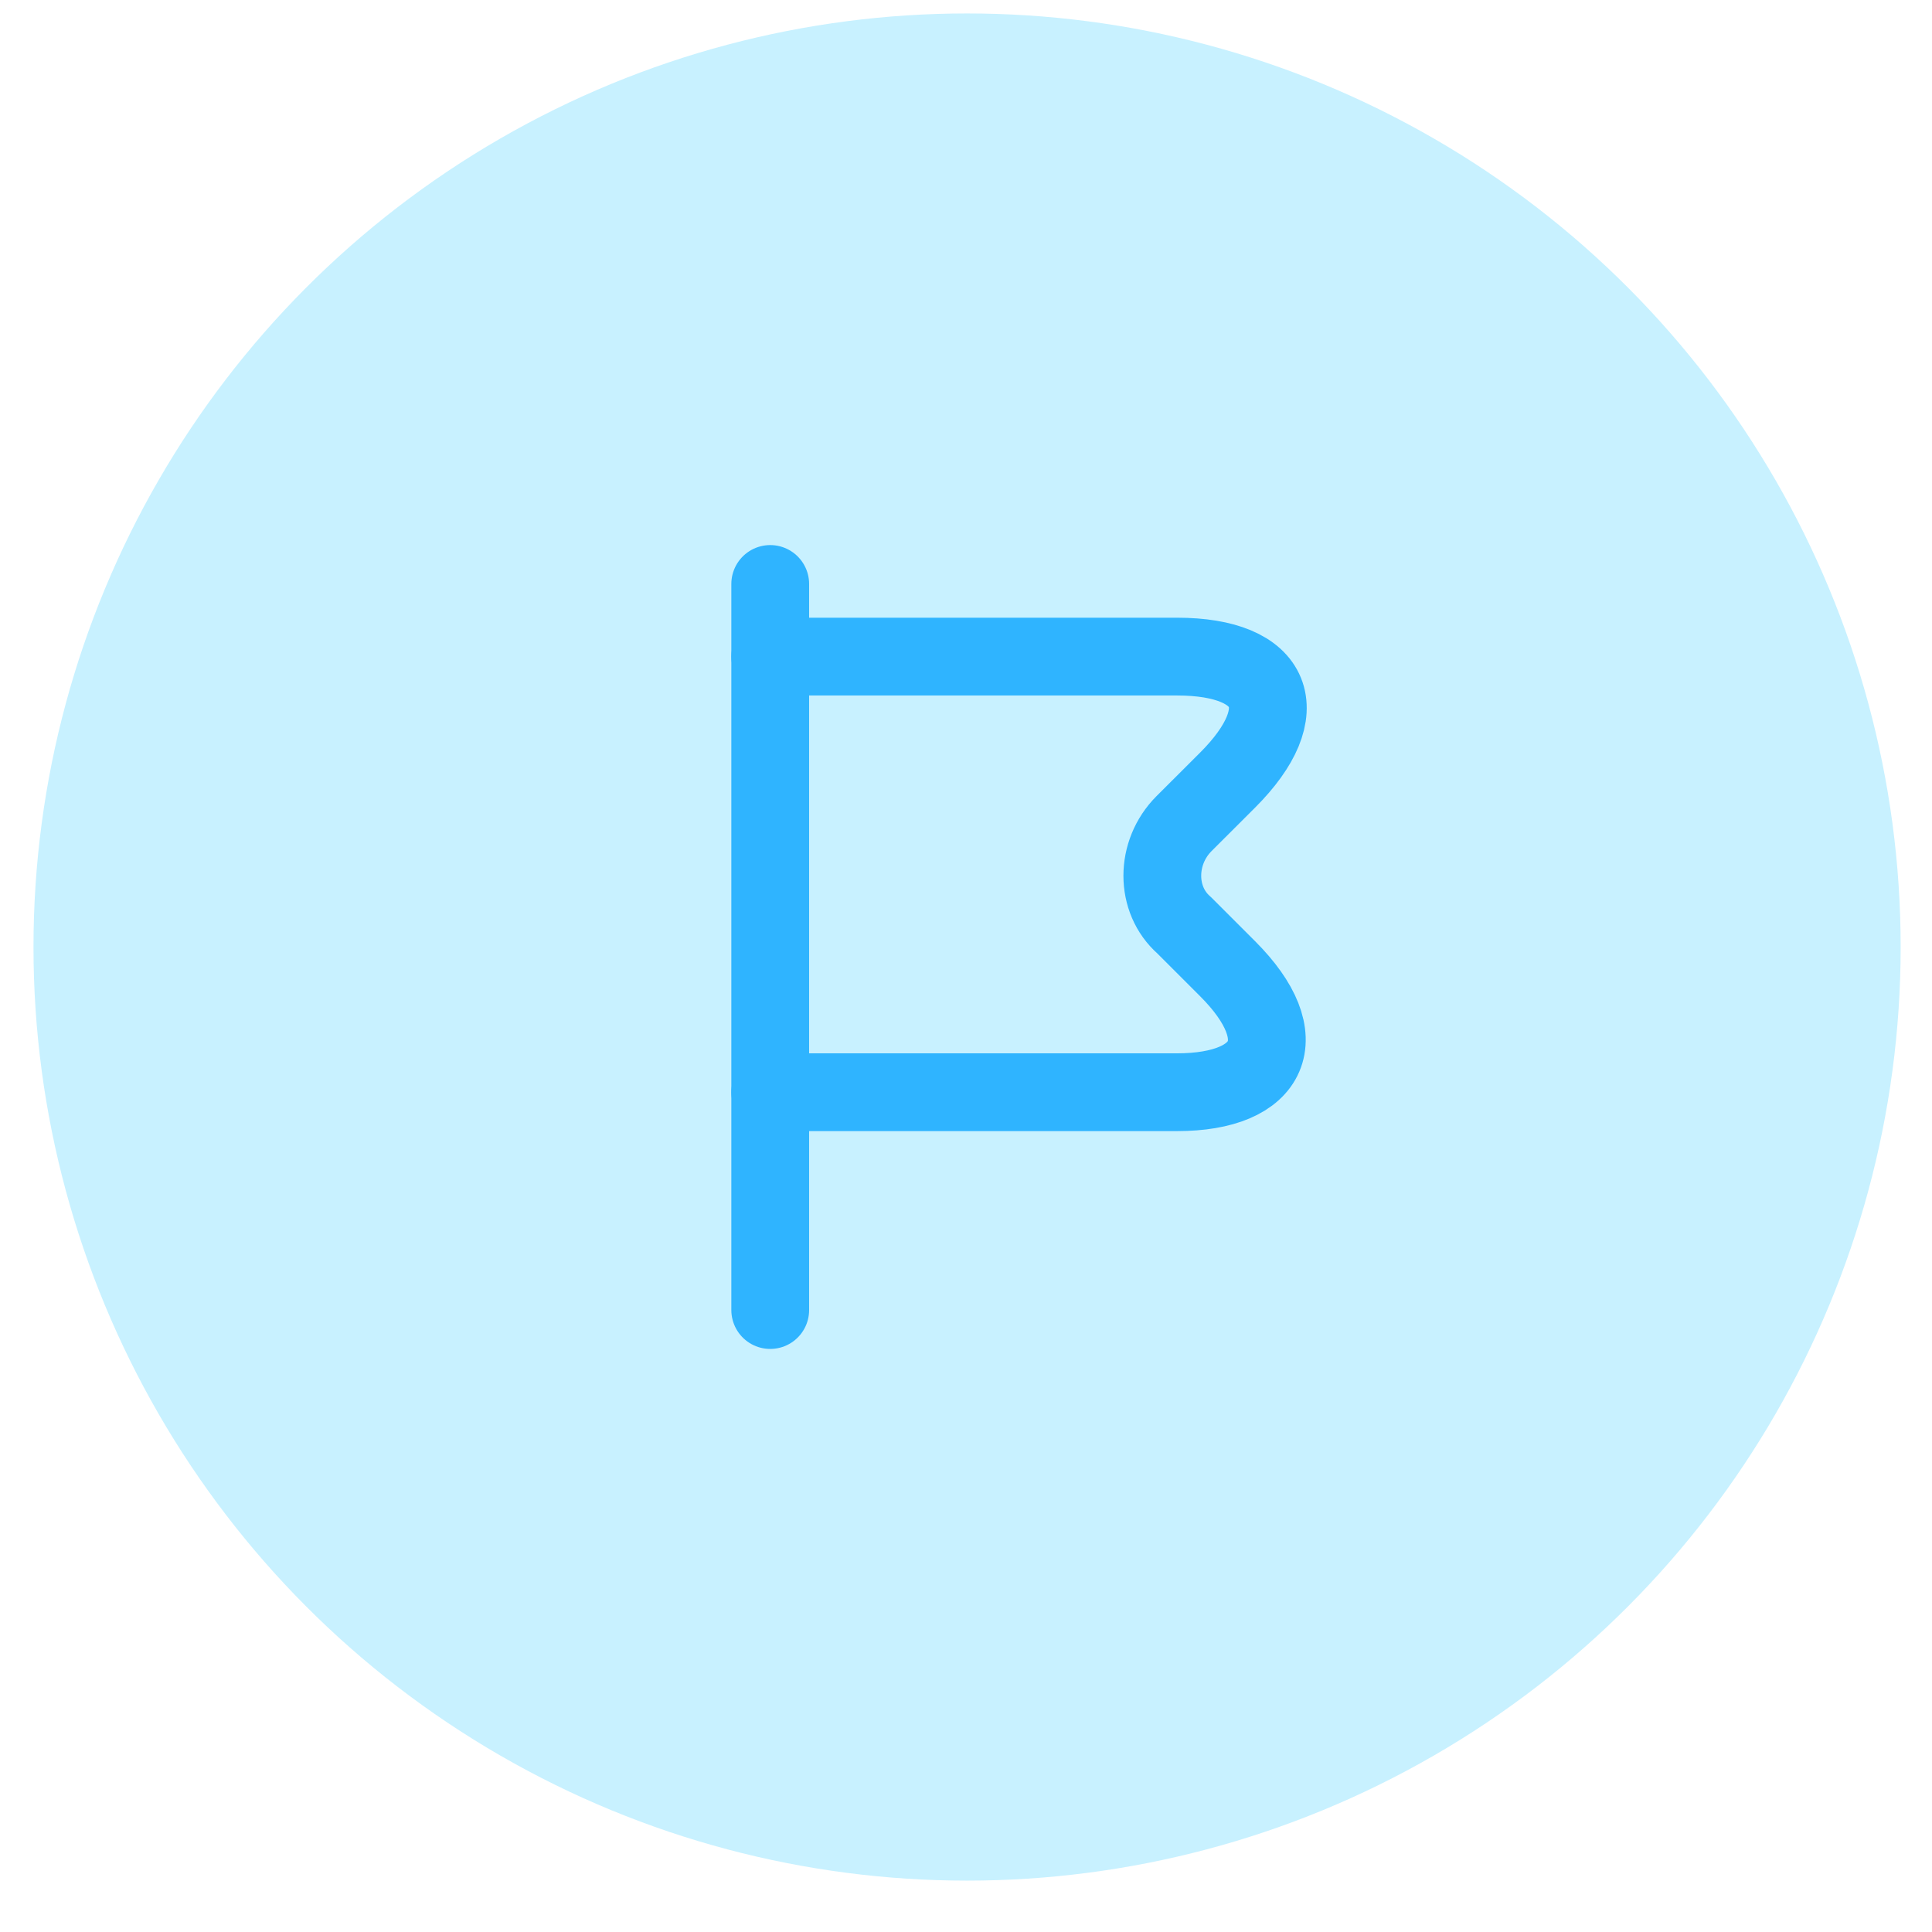 <svg width="27" height="27" viewBox="0 0 27 27" fill="none" xmlns="http://www.w3.org/2000/svg">
<circle cx="13.515" cy="13.235" r="13.047" fill="#C8F1FF"/>
<path d="M10.764 8.161V18.308" stroke="#2FB4FF" stroke-width="1.087" stroke-miterlimit="10" stroke-linecap="round" stroke-linejoin="round"/>
<path d="M10.764 9.176H16.447C17.817 9.176 18.121 9.937 17.157 10.901L16.548 11.509C16.142 11.915 16.142 12.575 16.548 12.93L17.157 13.539C18.121 14.503 17.766 15.264 16.447 15.264H10.764" stroke="#2FB4FF" stroke-width="1.087" stroke-miterlimit="10" stroke-linecap="round" stroke-linejoin="round"/>
</svg>
